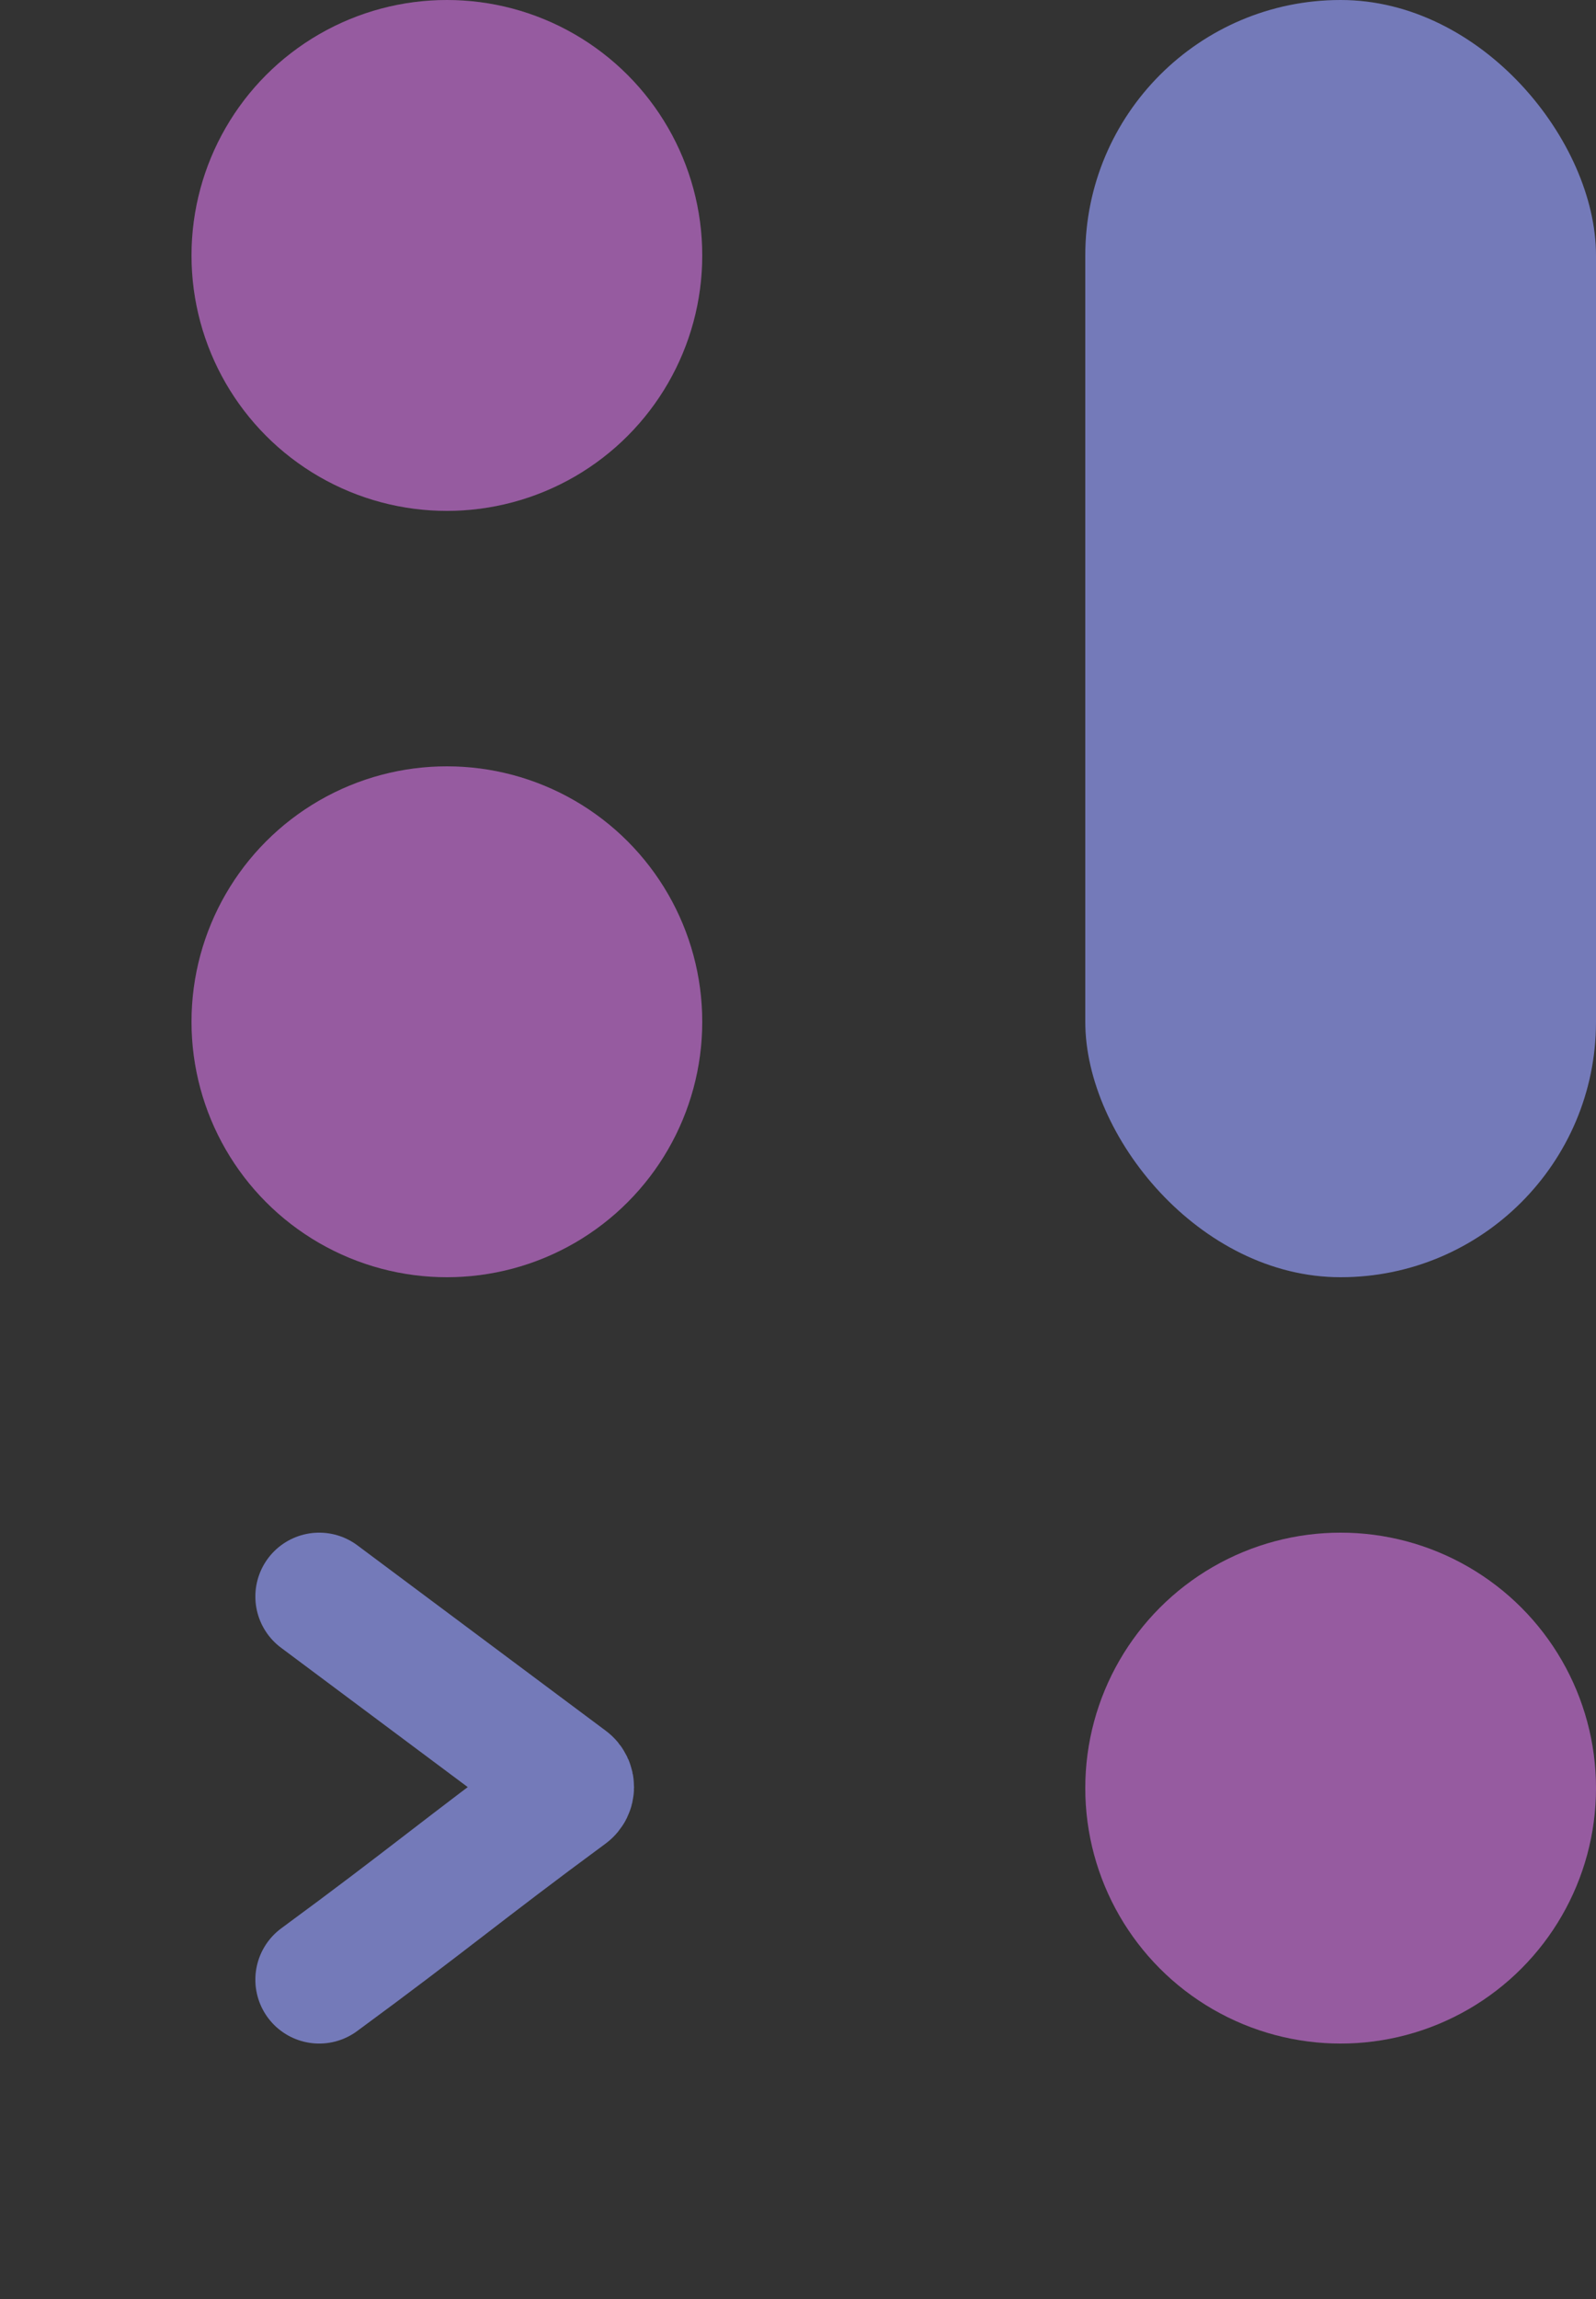 <svg fill="none" xmlns="http://www.w3.org/2000/svg" viewBox="100 80 250 360">
<rect x="100" y="80" width="250" height="360" fill="#333333" stroke="none"/>
<circle cx="170" cy="120" r="40" fill="#A665B1"/>
<circle cx="170" cy="120" r="40" fill="black" fill-opacity="0.1"/>
<circle cx="170" cy="240" r="40" fill="#A665B1"/>
<circle cx="170" cy="240" r="40" fill="black" fill-opacity="0.1"/>
<circle cx="310" cy="360" r="40" fill="#A665B1"/>
<circle cx="310" cy="360" r="40" fill="black" fill-opacity="0.1"/>
<path d="M150 330L188.917 359.041C189.456 359.443 189.445 360.257 188.904 360.655C172.303 372.877 167.106 377.438 150 390" stroke="#656BB1" stroke-width="20" stroke-linecap="round"/>
<path d="M150 330L188.917 359.041C189.456 359.443 189.445 360.257 188.904 360.655C172.303 372.877 167.106 377.438 150 390" stroke="white" stroke-opacity="0.1" stroke-width="20" stroke-linecap="round"/>
<rect x="270" y="80" width="80" height="200" rx="40" fill="#656BB1"/>
<rect x="270" y="80" width="80" height="200" rx="40" fill="white" fill-opacity="0.1"/>
</svg>